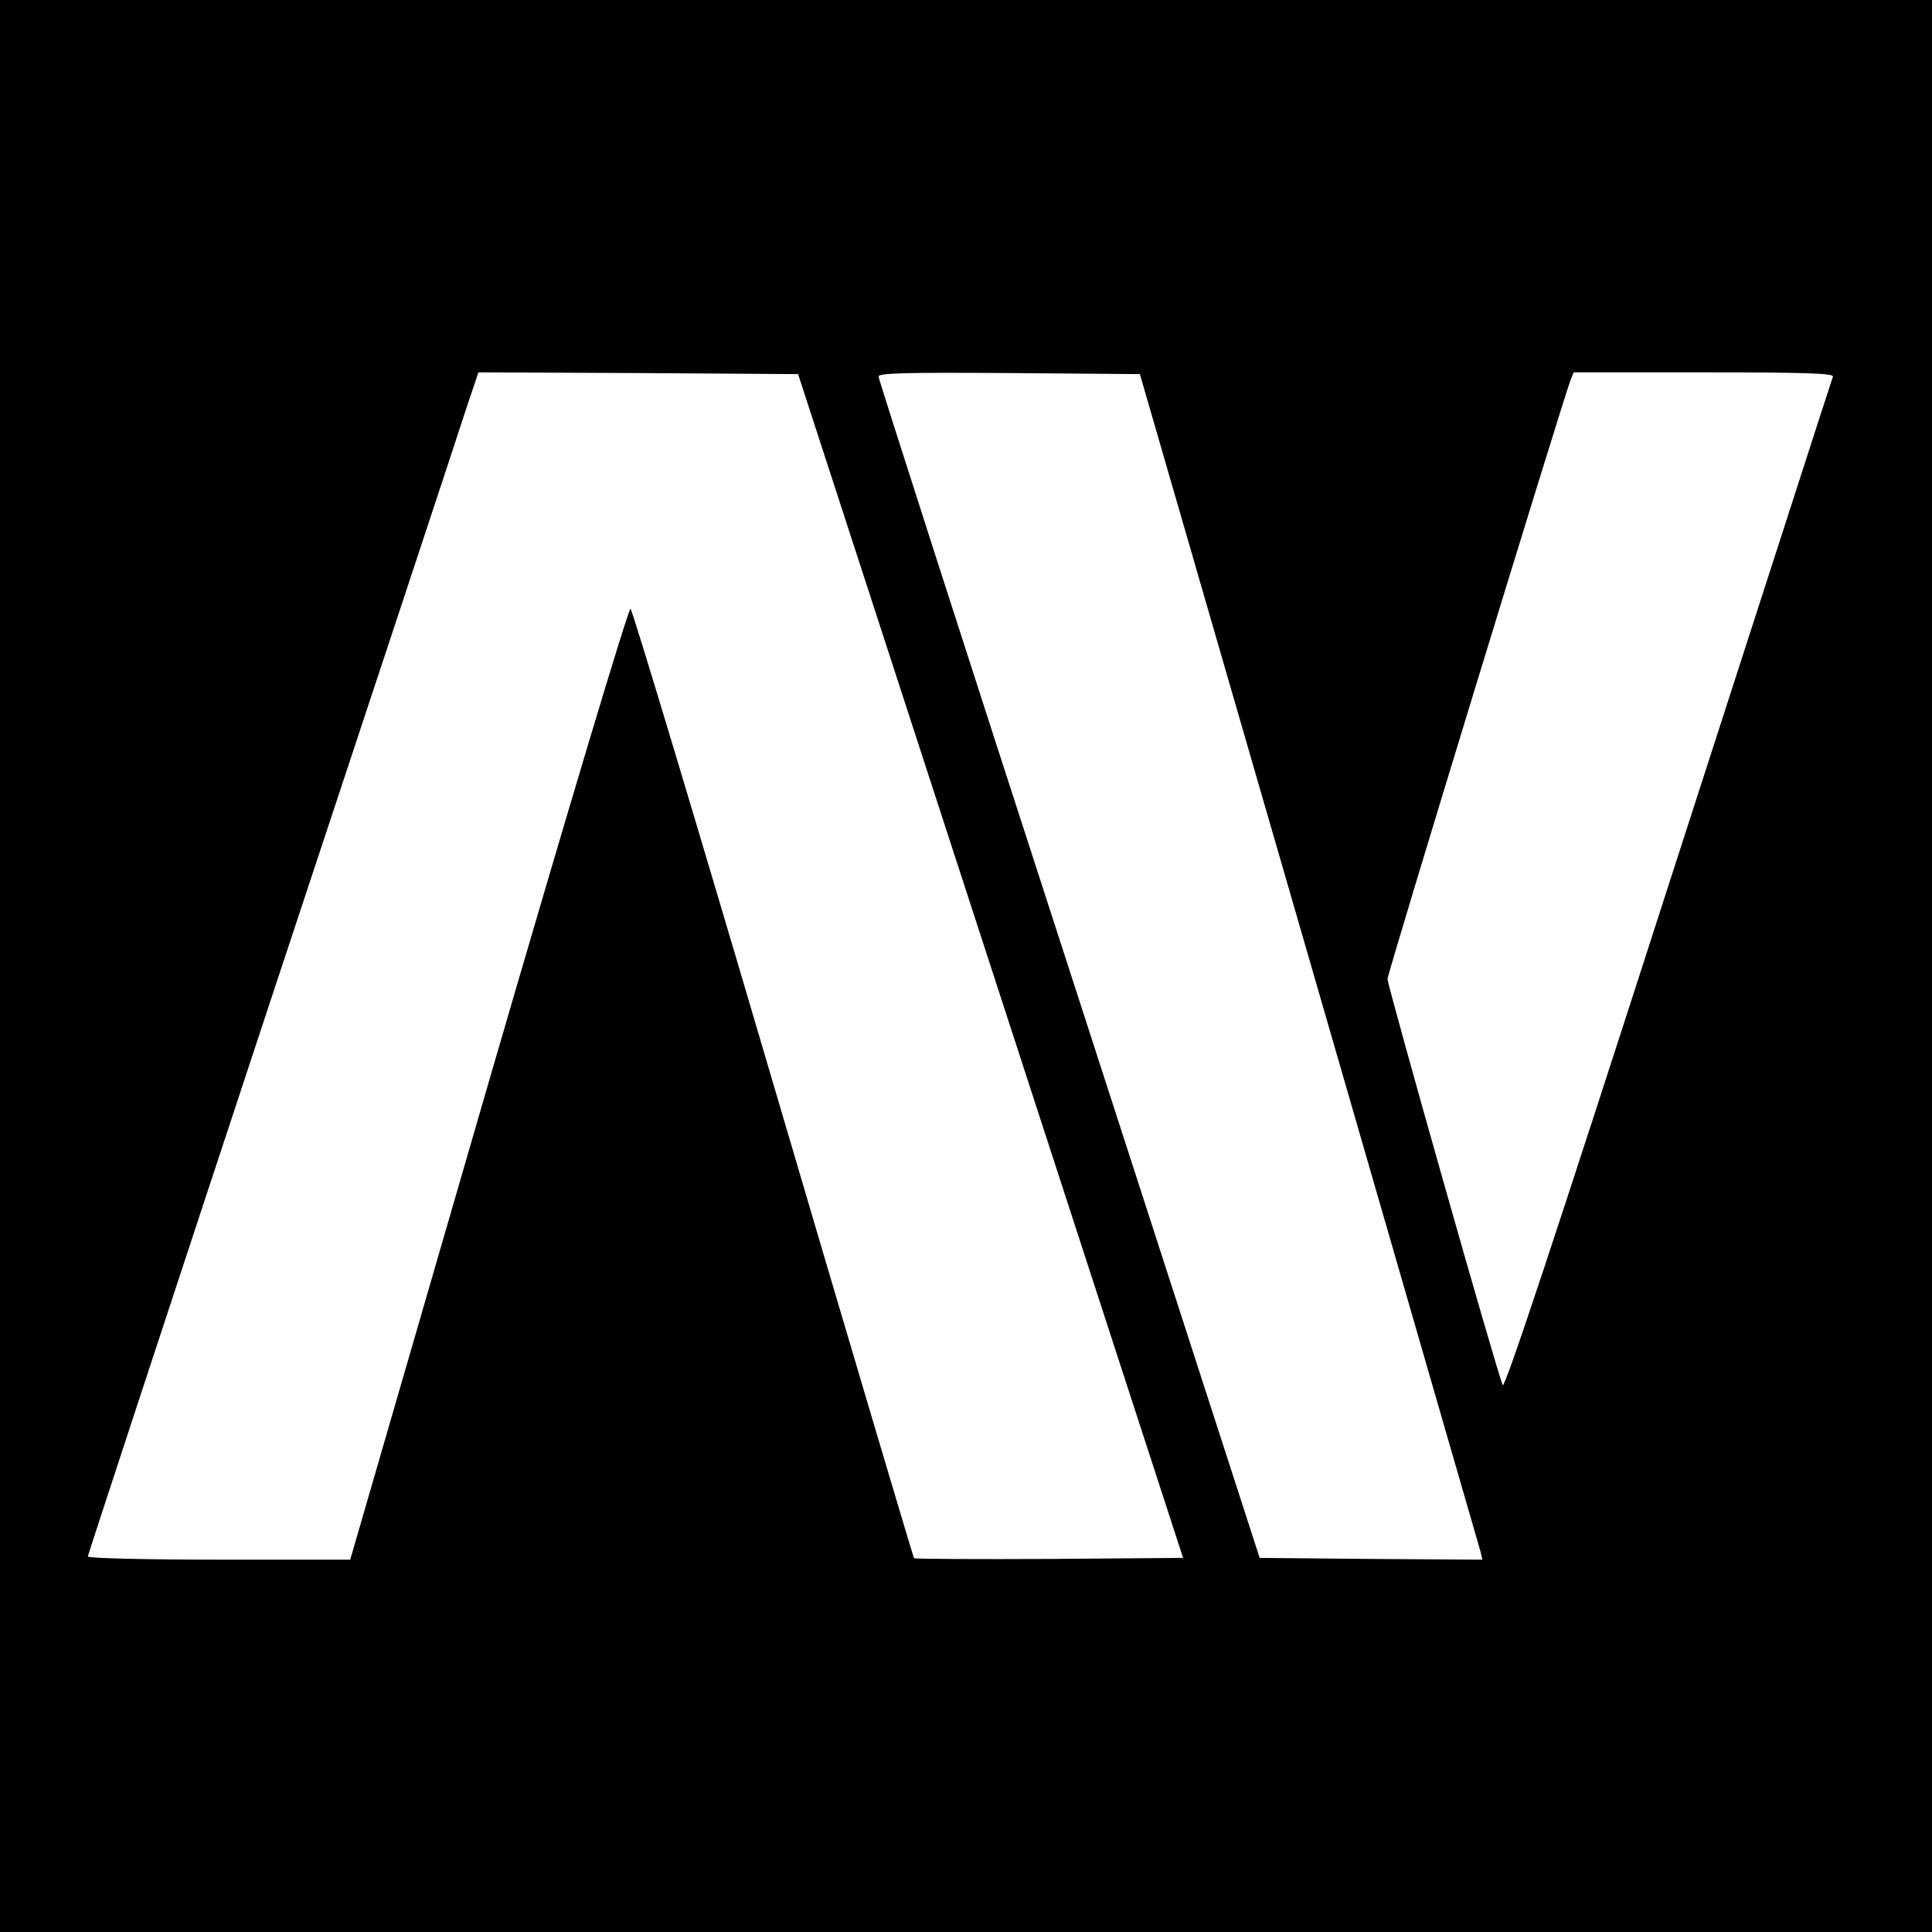<?xml version="1.0" standalone="no"?>
<!DOCTYPE svg PUBLIC "-//W3C//DTD SVG 20010904//EN"
 "http://www.w3.org/TR/2001/REC-SVG-20010904/DTD/svg10.dtd">
<svg version="1.0" xmlns="http://www.w3.org/2000/svg"
 width="550pt" height="550pt" viewBox="0 0 550 550"
 preserveAspectRatio="xMidYMid meet">
<g transform="translate(0,550) scale(0.1,-0.1)"
fill="#000000" stroke="none">
<path d="M0 2750 l0 -2750 2750 0 2750 0 0 2750 0 2750 -2750 0 -2750 0 0
-2750z m2820 0 l548 -1685 -380 -3 c-210 -1 -383 0 -386 2 -2 3 -183 611 -401
1352 -218 741 -401 1349 -406 1351 -6 2 -180 -578 -405 -1352 l-393 -1355
-374 0 c-205 0 -373 4 -373 9 0 4 234 716 520 1582 287 866 537 1622 556 1682
l36 107 455 -2 455 -3 548 -1685z m907 20 c265 -916 484 -1675 488 -1688 l5
-22 -317 2 -317 3 -542 1675 c-299 921 -543 1681 -543 1688 -1 10 77 12 371
10 l373 -3 482 -1665z m1491 1658 c-3 -7 -213 -660 -469 -1451 -323 -1003
-466 -1433 -471 -1420 -17 37 -328 1136 -328 1156 0 17 495 1635 521 1705 l9
22 371 0 c293 0 370 -3 367 -12z"/>
</g>
</svg>
